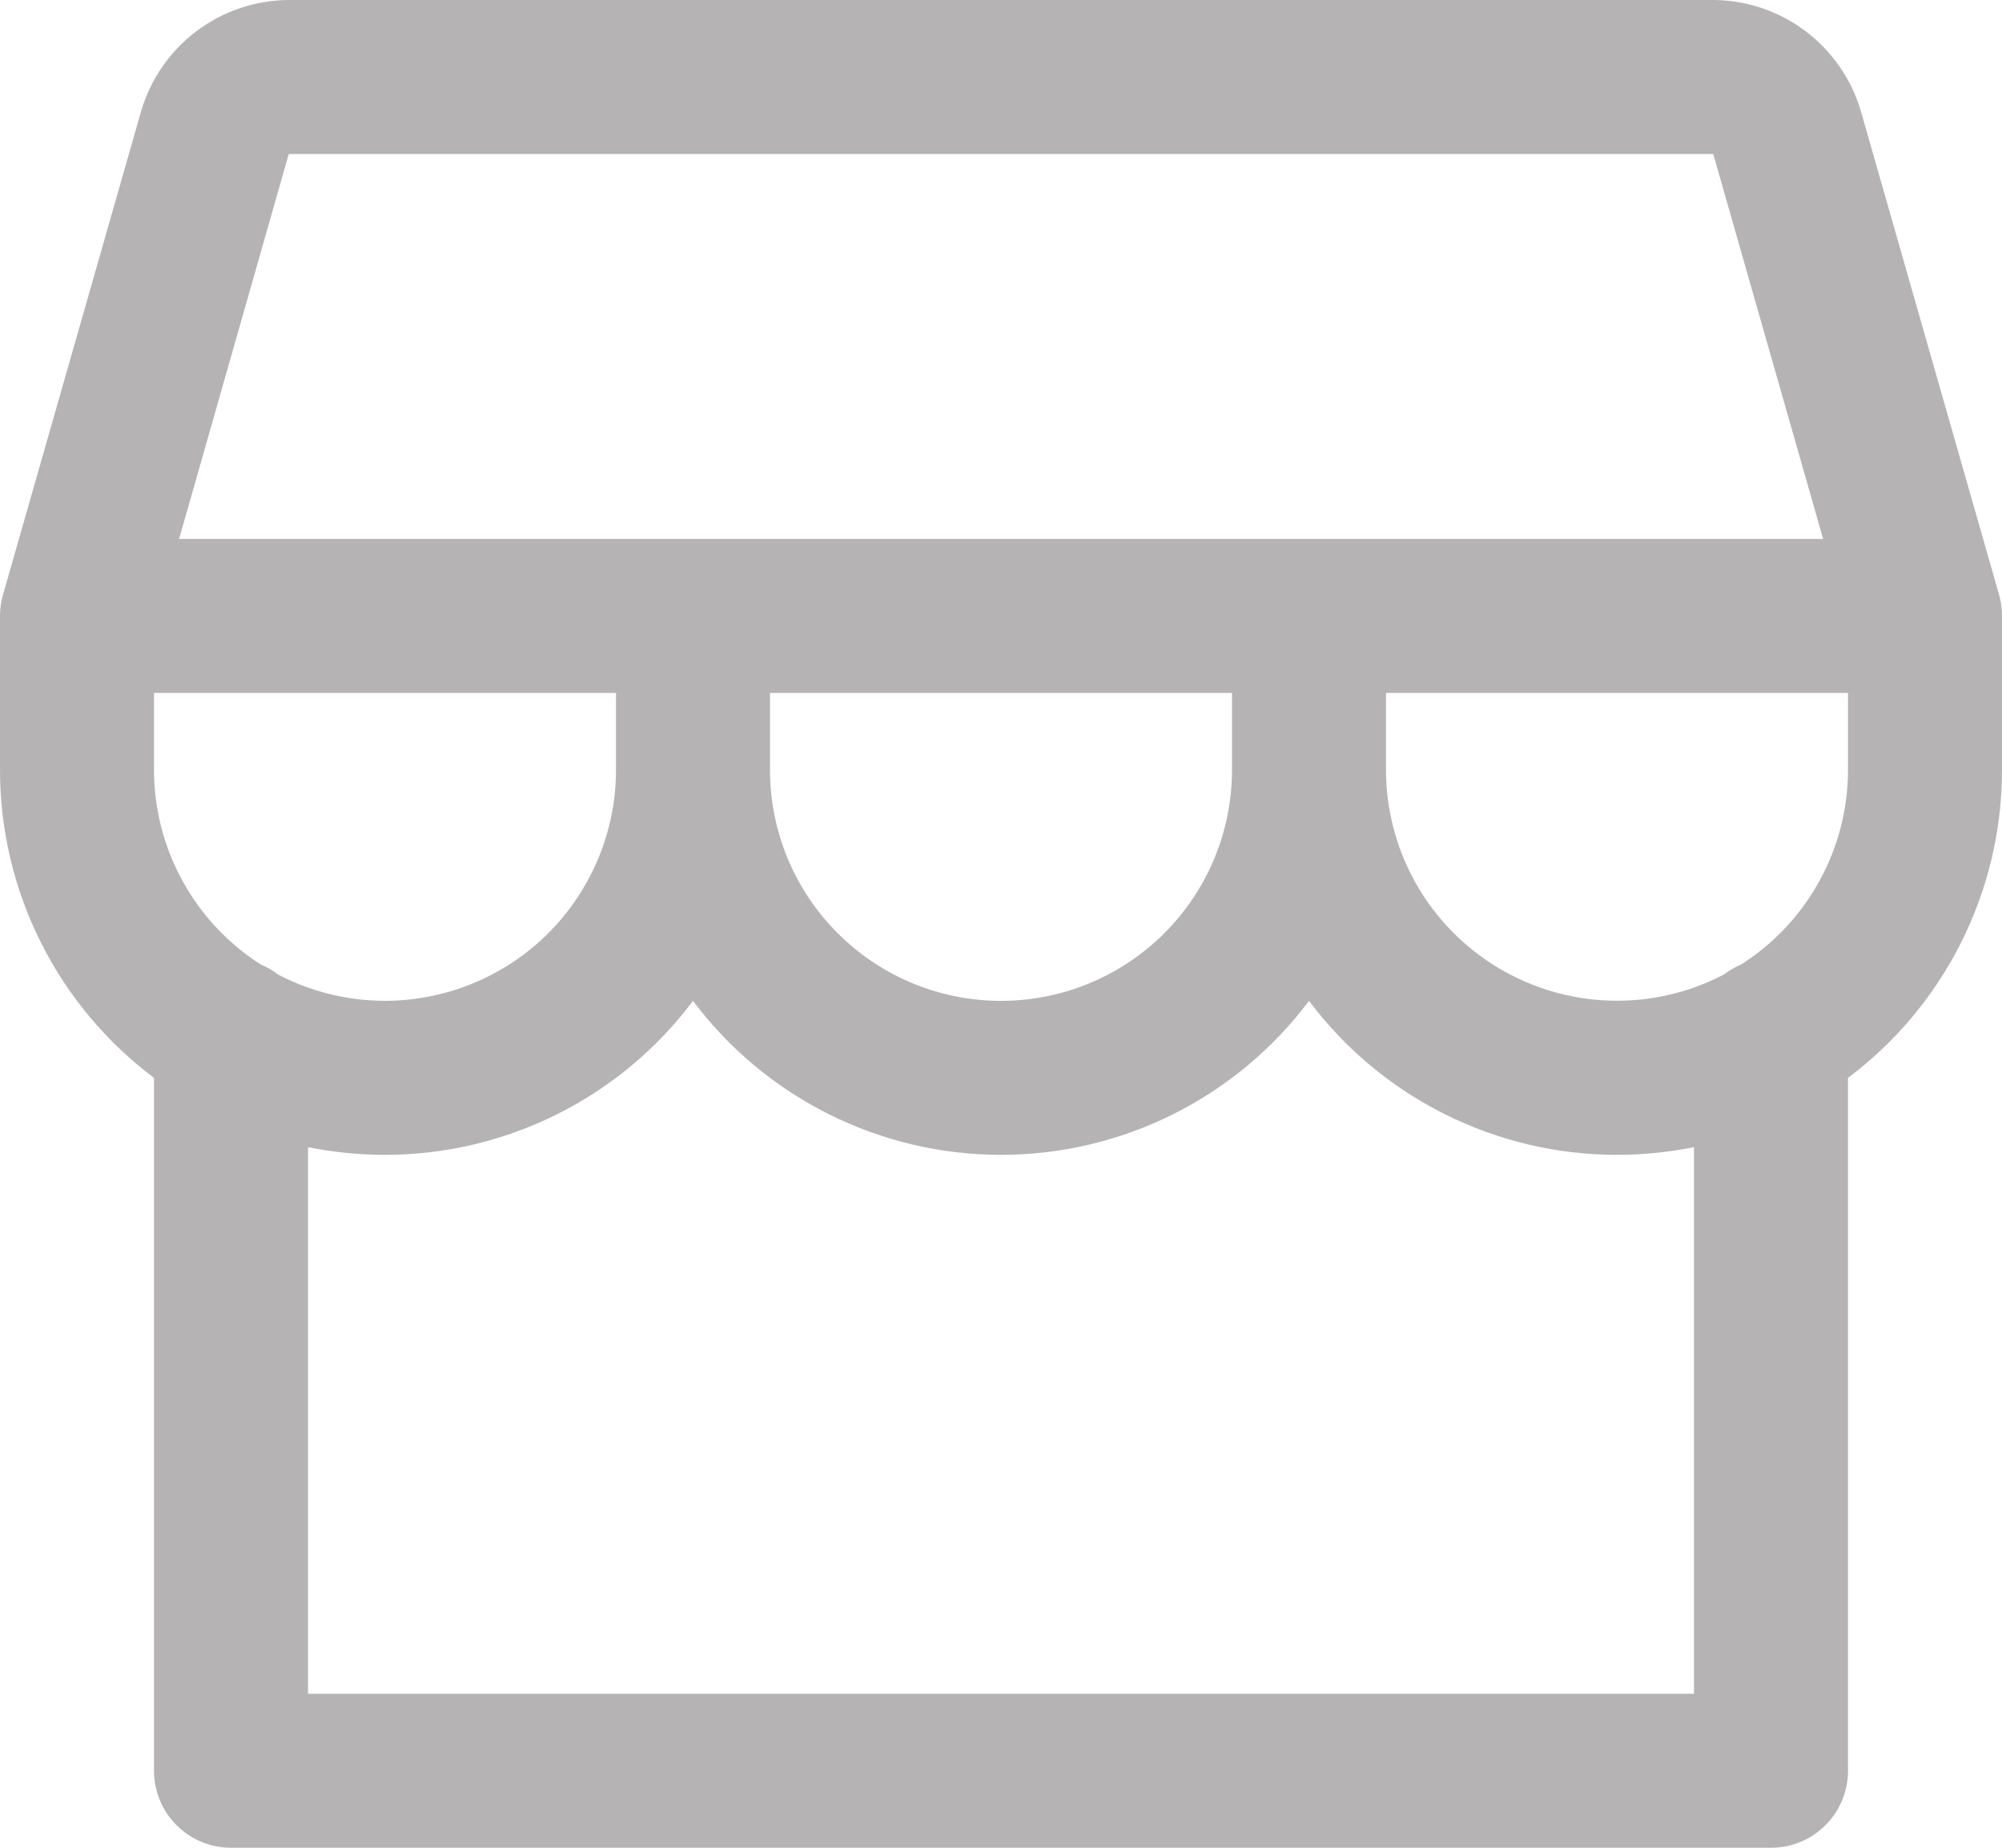 <svg width="26" height="24" viewBox="0 0 26 24" fill="none" xmlns="http://www.w3.org/2000/svg">
<path d="M26 8C26 7.907 25.988 7.814 25.962 7.725L24.169 1.45C24.048 1.034 23.796 0.667 23.45 0.406C23.105 0.145 22.683 0.002 22.25 0H3.75C3.317 0.002 2.895 0.145 2.55 0.406C2.204 0.667 1.952 1.034 1.831 1.45L0.039 7.725C0.013 7.814 -0 7.907 8.03149e-07 8V10C8.03149e-07 10.776 0.181 11.542 0.528 12.236C0.875 12.93 1.379 13.534 2 14V23C2 23.265 2.105 23.52 2.293 23.707C2.48 23.895 2.735 24 3 24H23C23.265 24 23.52 23.895 23.707 23.707C23.895 23.52 24 23.265 24 23V14C24.621 13.534 25.125 12.93 25.472 12.236C25.819 11.542 26 10.776 26 10V8ZM3.75 2H22.25L23.677 7H2.326L3.75 2ZM10 9H16V10C16 10.796 15.684 11.559 15.121 12.121C14.559 12.684 13.796 13 13 13C12.204 13 11.441 12.684 10.879 12.121C10.316 11.559 10 10.796 10 10V9ZM8 9V10C8 10.516 7.867 11.023 7.613 11.472C7.36 11.922 6.995 12.298 6.554 12.565C6.112 12.832 5.61 12.981 5.094 12.998C4.578 13.014 4.067 12.896 3.61 12.658C3.54 12.603 3.464 12.559 3.382 12.525C2.959 12.254 2.61 11.88 2.369 11.439C2.127 10.998 2 10.503 2 10V9H8ZM22 22H4V14.9C4.329 14.966 4.664 15 5 15C5.776 15 6.542 14.819 7.236 14.472C7.93 14.125 8.534 13.621 9 13C9.466 13.621 10.07 14.125 10.764 14.472C11.458 14.819 12.224 15 13 15C13.776 15 14.542 14.819 15.236 14.472C15.93 14.125 16.534 13.621 17 13C17.466 13.621 18.07 14.125 18.764 14.472C19.458 14.819 20.224 15 21 15C21.336 15 21.671 14.966 22 14.9V22ZM22.616 12.525C22.536 12.559 22.46 12.603 22.391 12.656C21.934 12.896 21.423 13.013 20.907 12.997C20.392 12.981 19.889 12.832 19.447 12.565C19.006 12.298 18.641 11.922 18.387 11.473C18.134 11.023 18 10.516 18 10V9H24V10C24 10.503 23.873 10.998 23.631 11.439C23.389 11.881 23.04 12.254 22.616 12.525Z" fill="#B5B3B3"/>
</svg>
